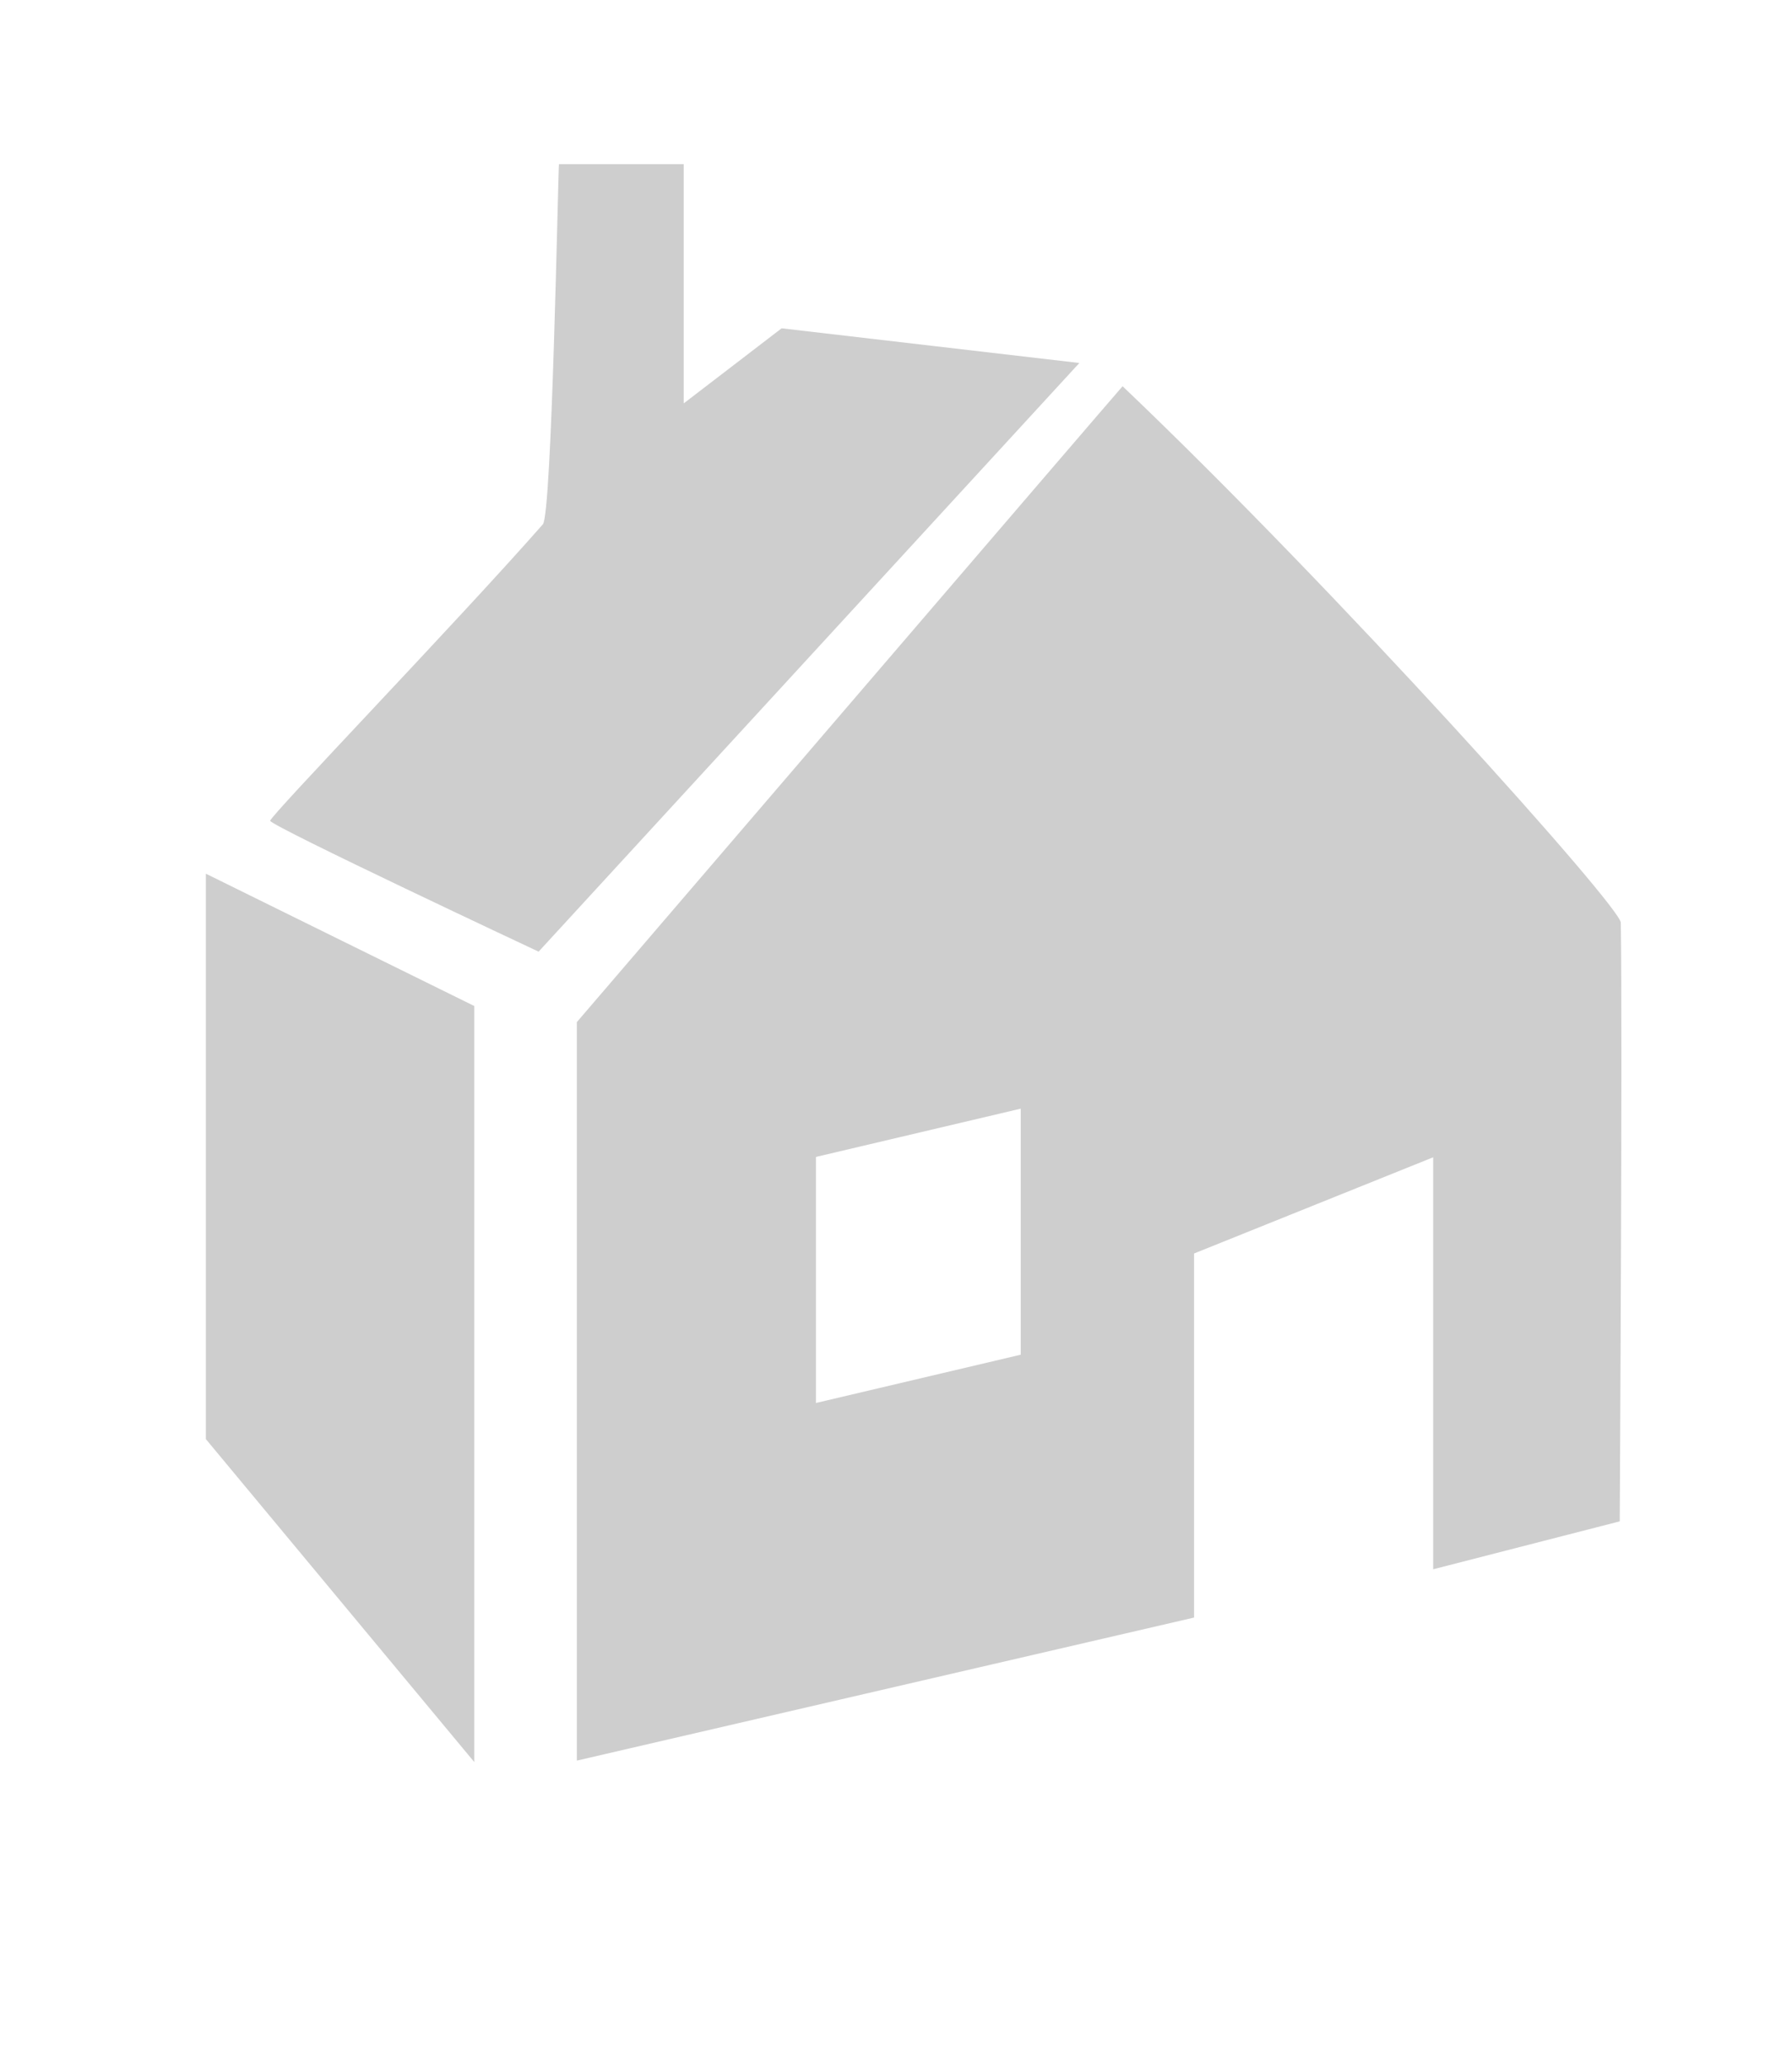 <svg id="Layer_1" data-name="Layer 1" xmlns="http://www.w3.org/2000/svg" viewBox="0 0 50.14 57.74"><defs><style>.cls-1{fill:#cecece;}</style></defs><title>Map</title><path class="cls-1" d="M45.32,42.54,40.1,43.88V32.36l-6.69,2.69V45.23l-17.27,4V28.58s15-17.48,15.27-17.78c6,5.71,13.94,14.56,13.94,15C45.4,29,45.32,42.54,45.32,42.54ZM22.83,39.23l5.73-1.35V31l-5.73,1.35Z"/><path class="cls-1" d="M30.2,10.15,15.07,26.61s-7.51-3.52-7.51-3.66,5.22-5.55,7.63-8.29c.25-.29.42-9.66.45-10.07h3.49v6.69l2.74-2.1Z"/><polygon class="cls-1" points="13.27 49.27 5.76 40.24 5.76 24.43 13.27 28.13 13.27 49.27"/></svg>